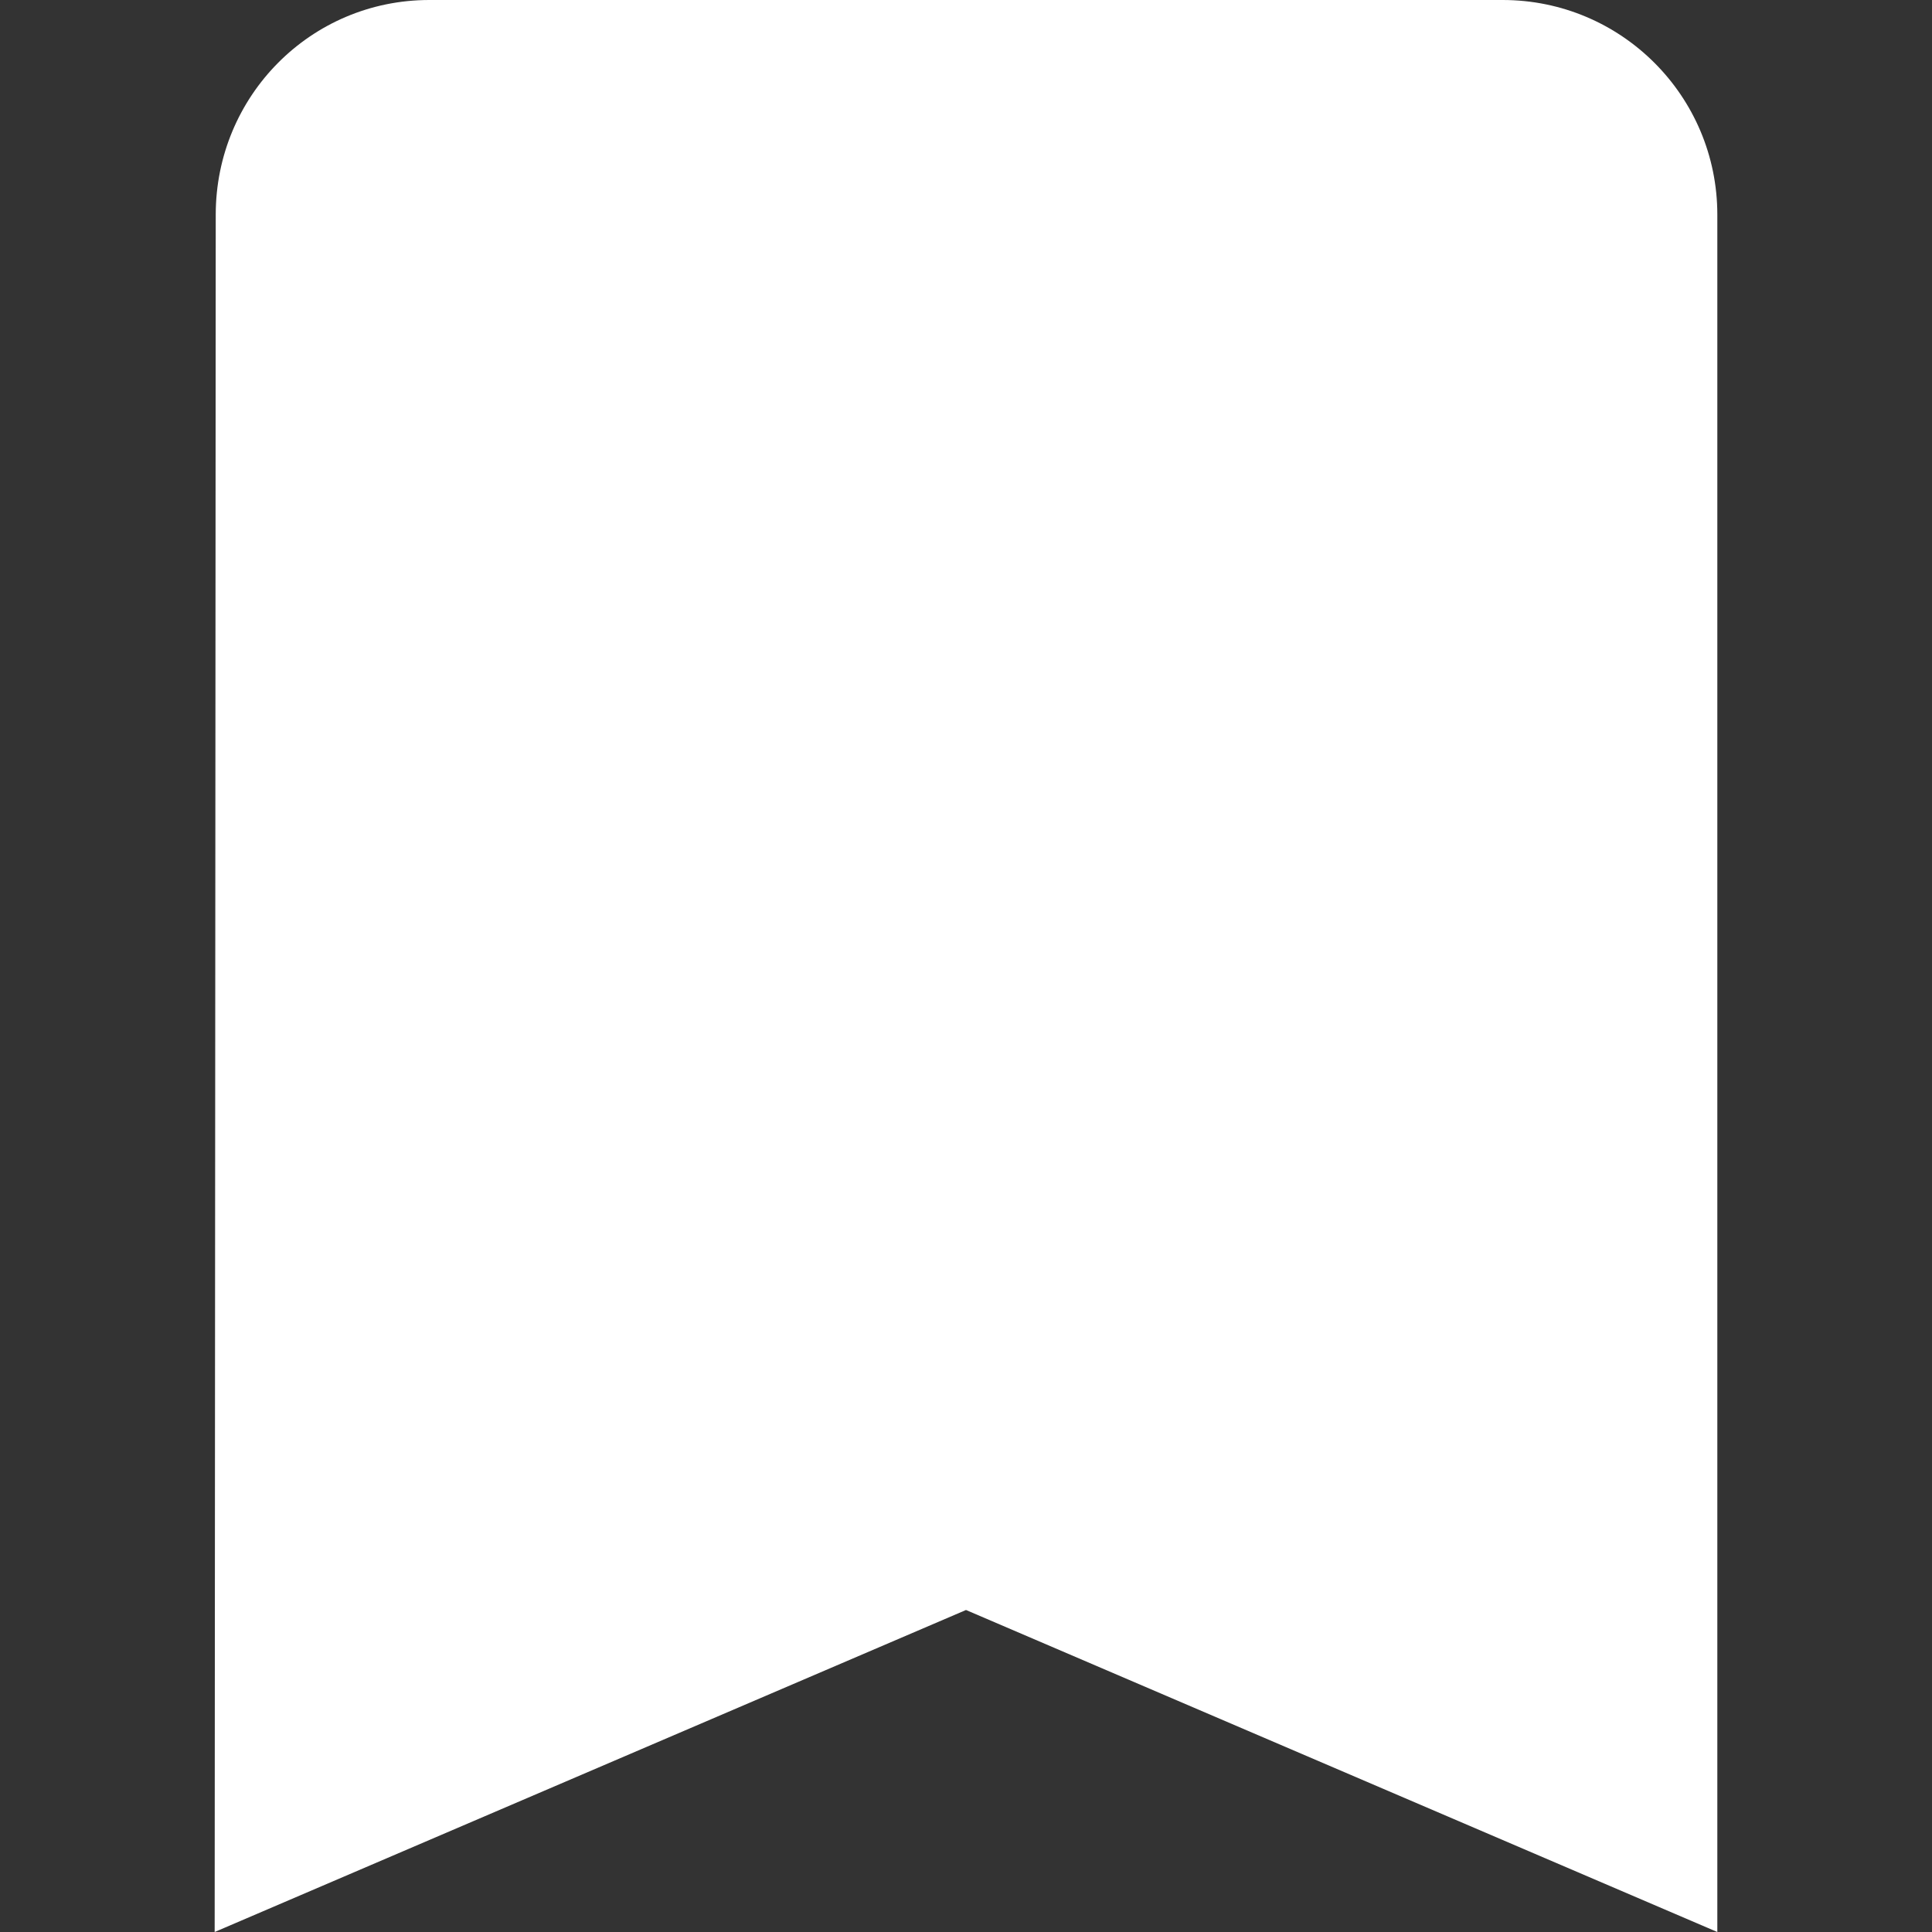 <svg width="384" height="384" xmlns="http://www.w3.org/2000/svg">

 <rect width="100%" height="100%" fill="#333333" stroke="none"/>

 <g>
  <title>background</title>
  <rect fill="none" id="canvas_background" height="386" width="386" y="-1" x="-1"/>
 </g>
 <g>
  <title>Layer 1</title>
  <g id="svg_1">
   <g id="svg_2">
    <path fill="#ffffff" id="svg_3" d="m298.667,0l-213.334,0c-23.573,0 -42.453,19.093 -42.453,42.667l-0.213,341.333l149.333,-64l149.333,64l0,-341.333c0,-23.574 -19.093,-42.667 -42.666,-42.667zm0,320l-106.667,-46.4l-106.667,46.4l0,-277.333l213.333,0l0,277.333l0.001,0z"/>
   </g>
  </g>
  <path id="svg_4" d="m76.5,32.5l230.5,4.5l1,298l-117,-47l-119,55" fill="#ffffff"/>
 </g>
</svg>